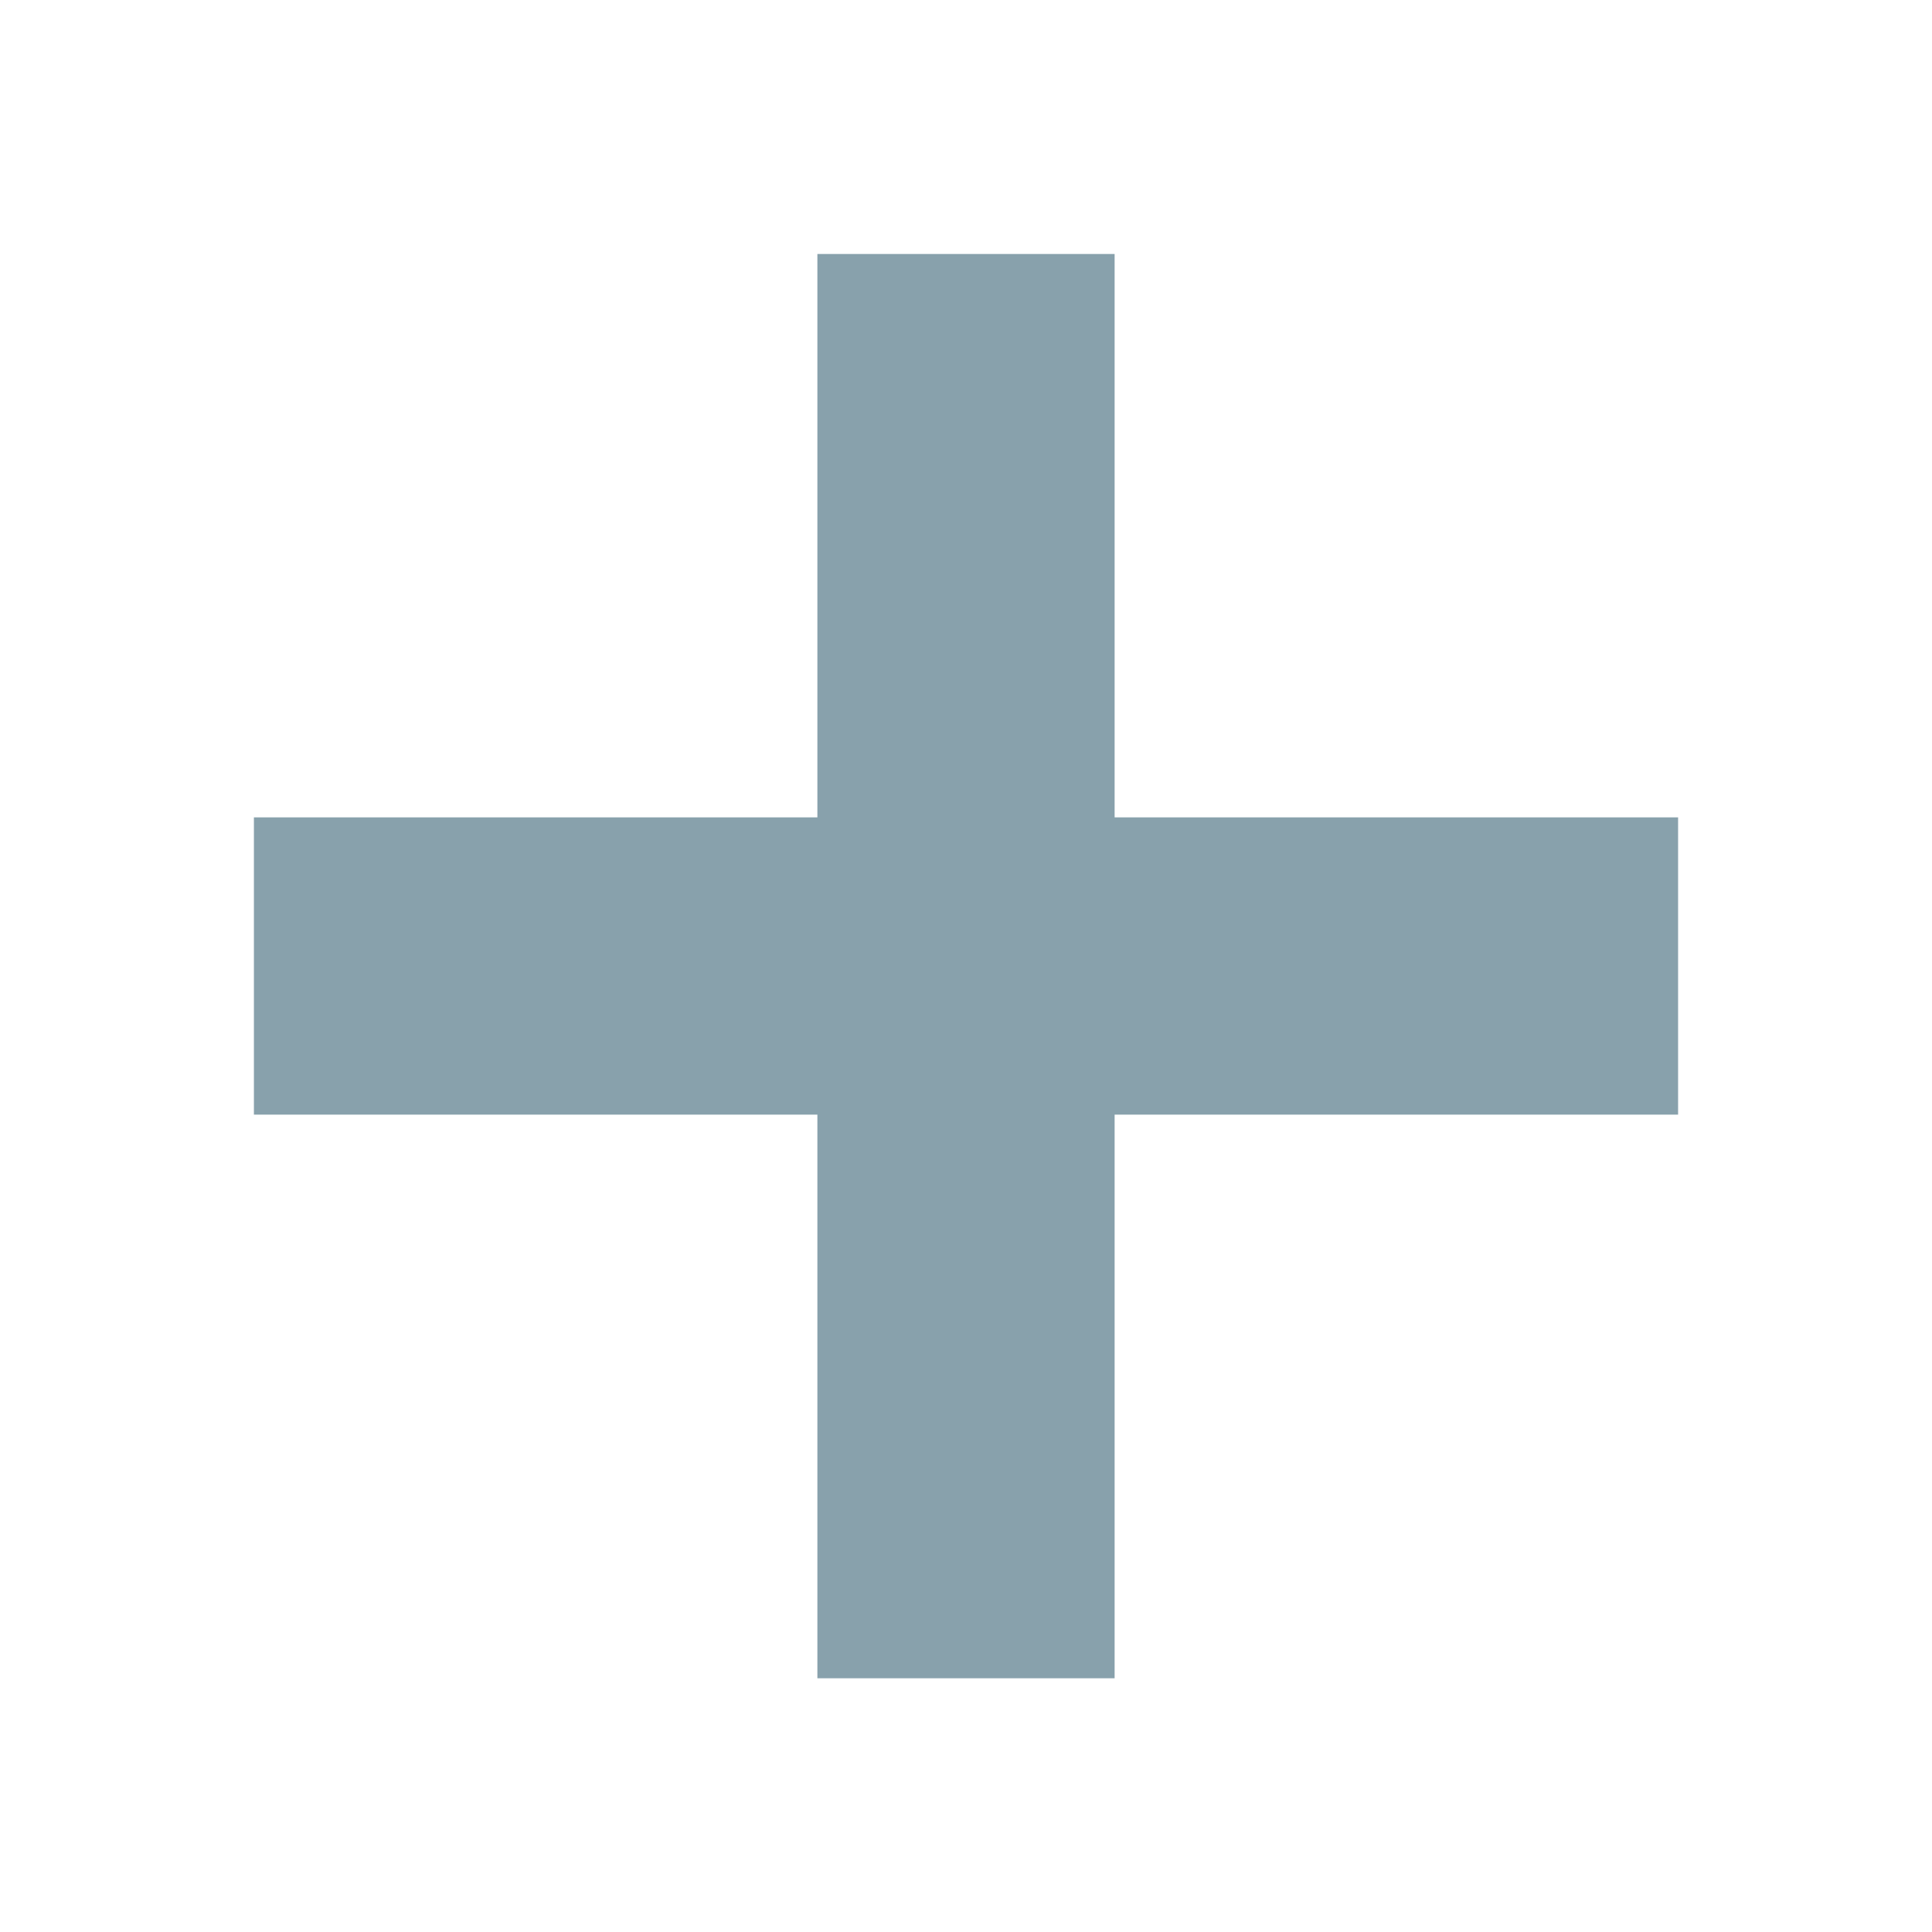<svg width="26" height="26" viewBox="0 0 26 26" fill="none" xmlns="http://www.w3.org/2000/svg">
<path d="M13 5.418V20.585" stroke="#88A1AC" stroke-width="4" stroke-linecap="square" stroke-linejoin="round"/>
<path d="M5.417 13H20.583" stroke="#88A1AC" stroke-width="4" stroke-linecap="square" stroke-linejoin="round"/>
</svg>
